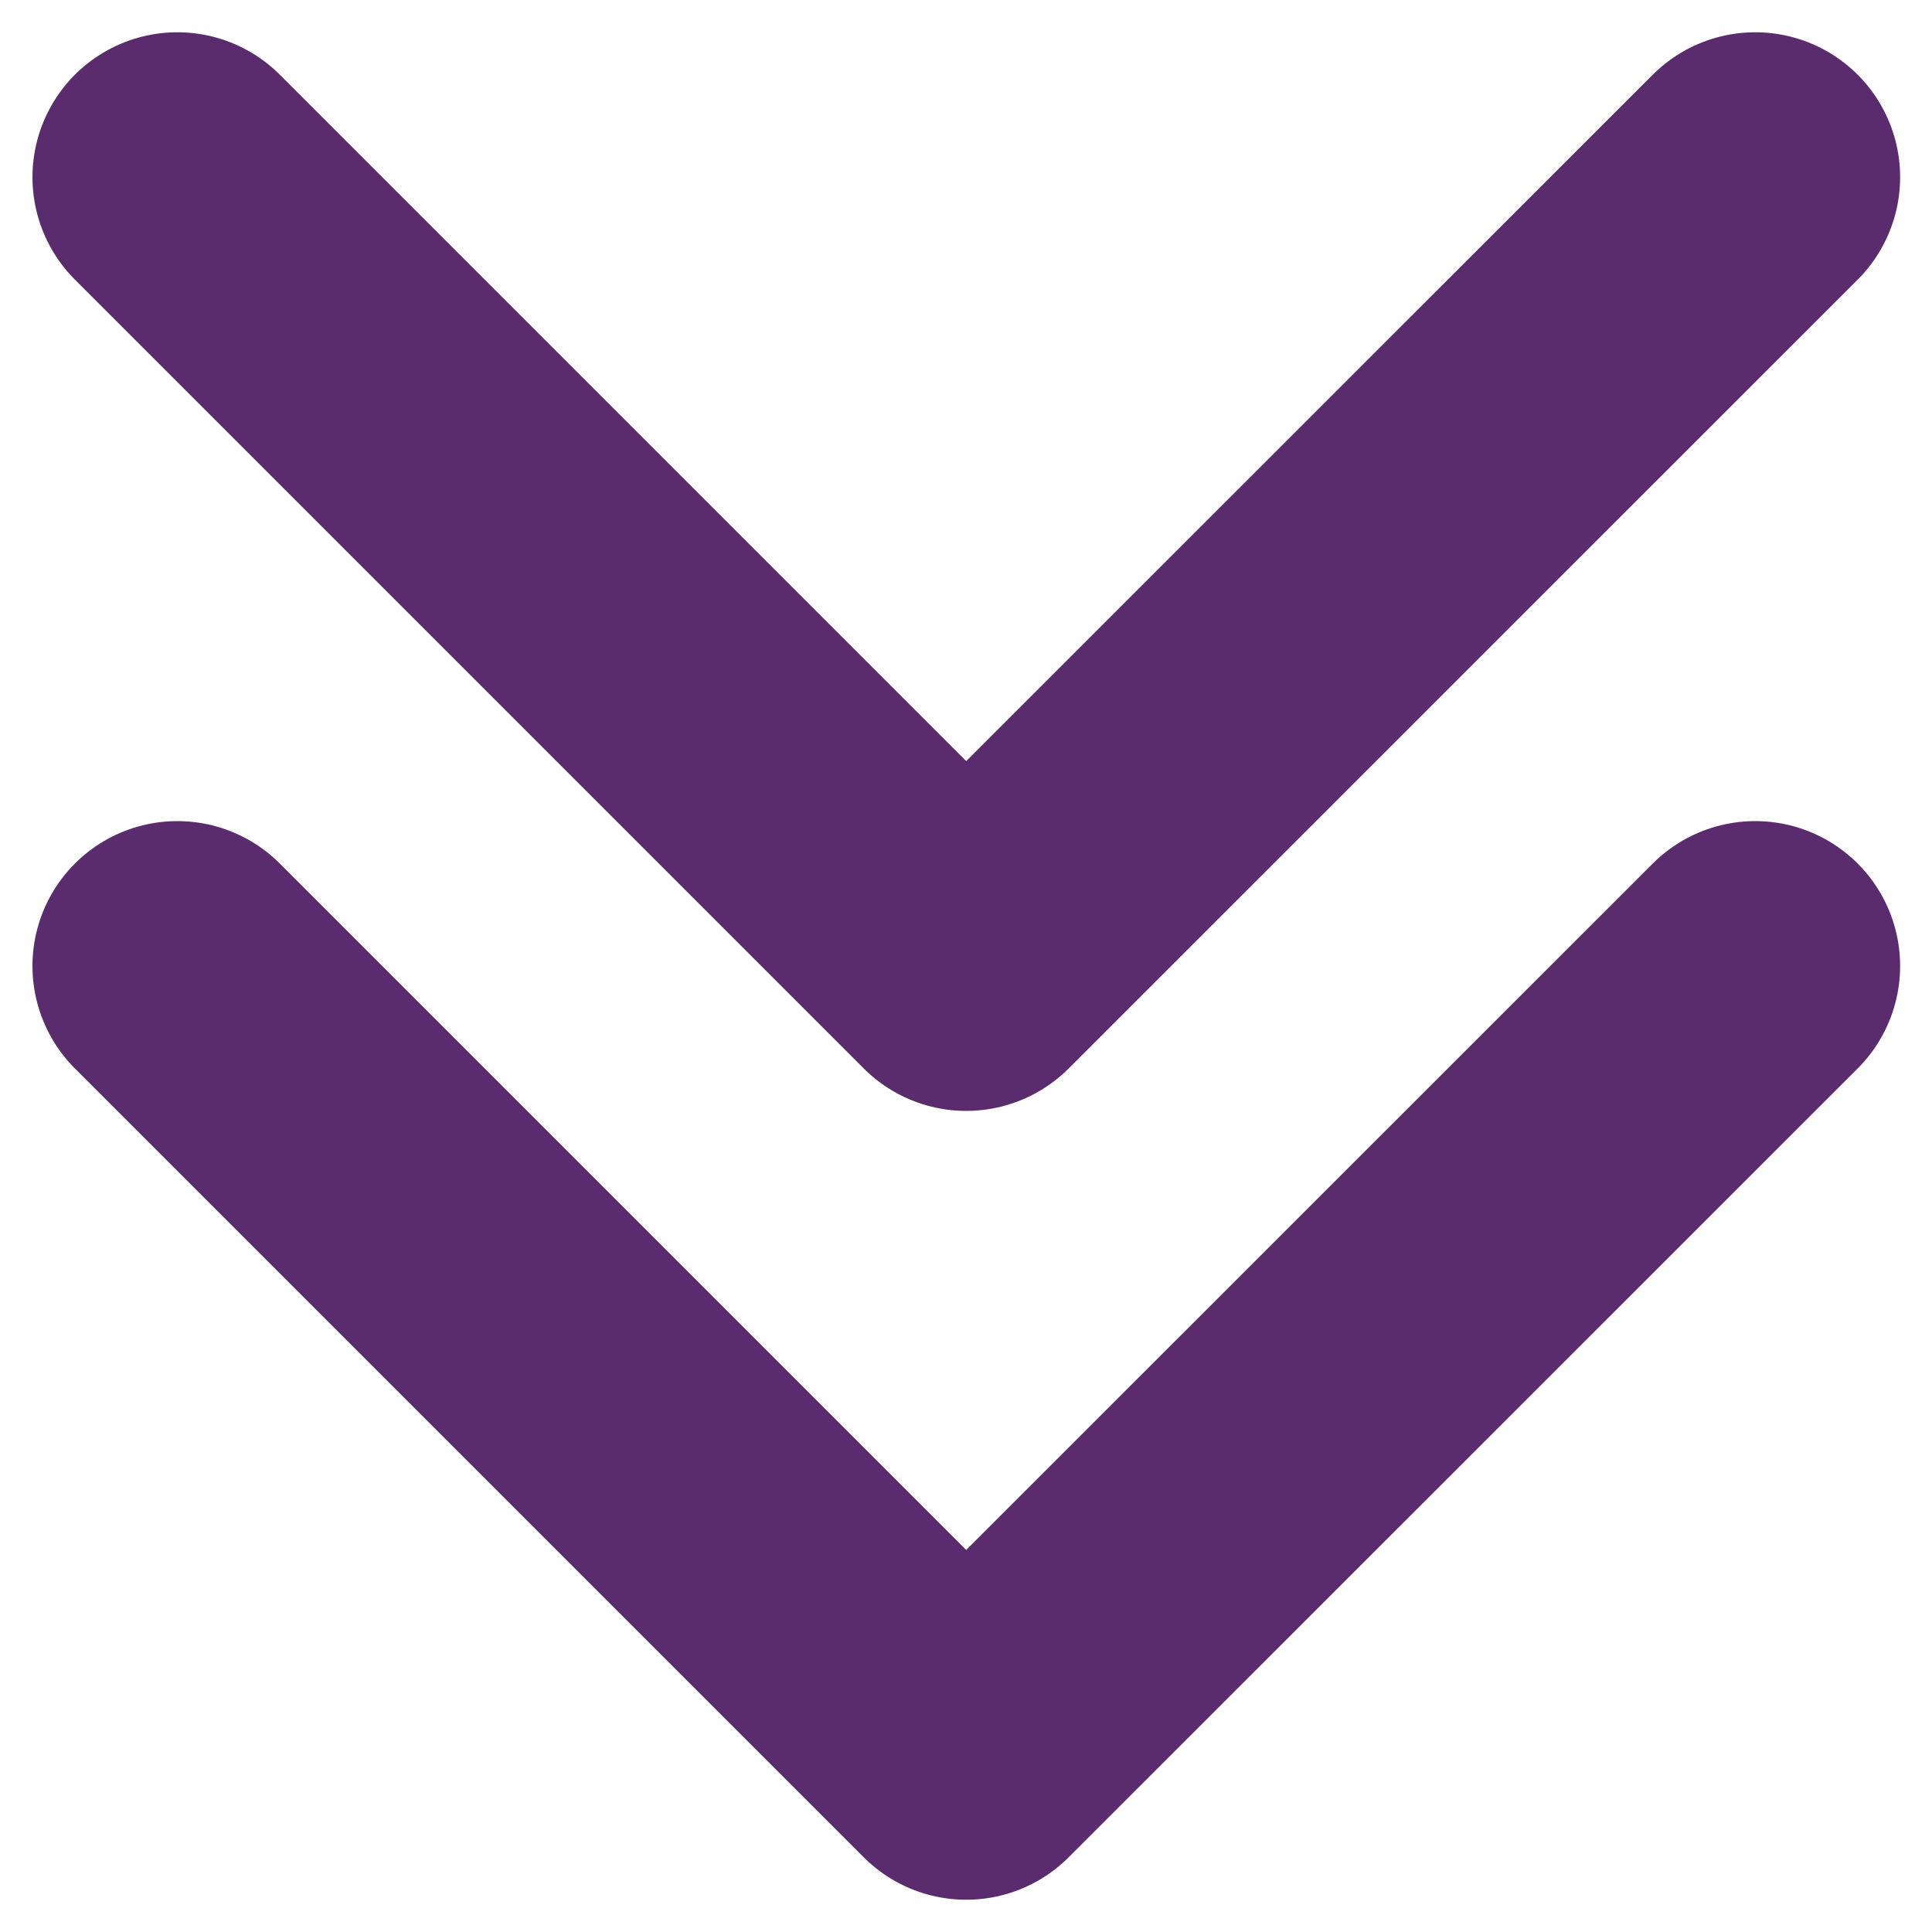 <svg width="10" height="10" viewBox="0 0 10 10" fill="none" xmlns="http://www.w3.org/2000/svg">
<path d="M9.085 0.917L5.001 5L0.918 0.917" stroke="#5A2C6D" stroke-width="1.5" stroke-linecap="round" stroke-linejoin="round"/>
<path d="M9.085 5L5.001 9.083L0.918 5" stroke="#5A2C6D" stroke-width="1.5" stroke-linecap="round" stroke-linejoin="round"/>
</svg>
